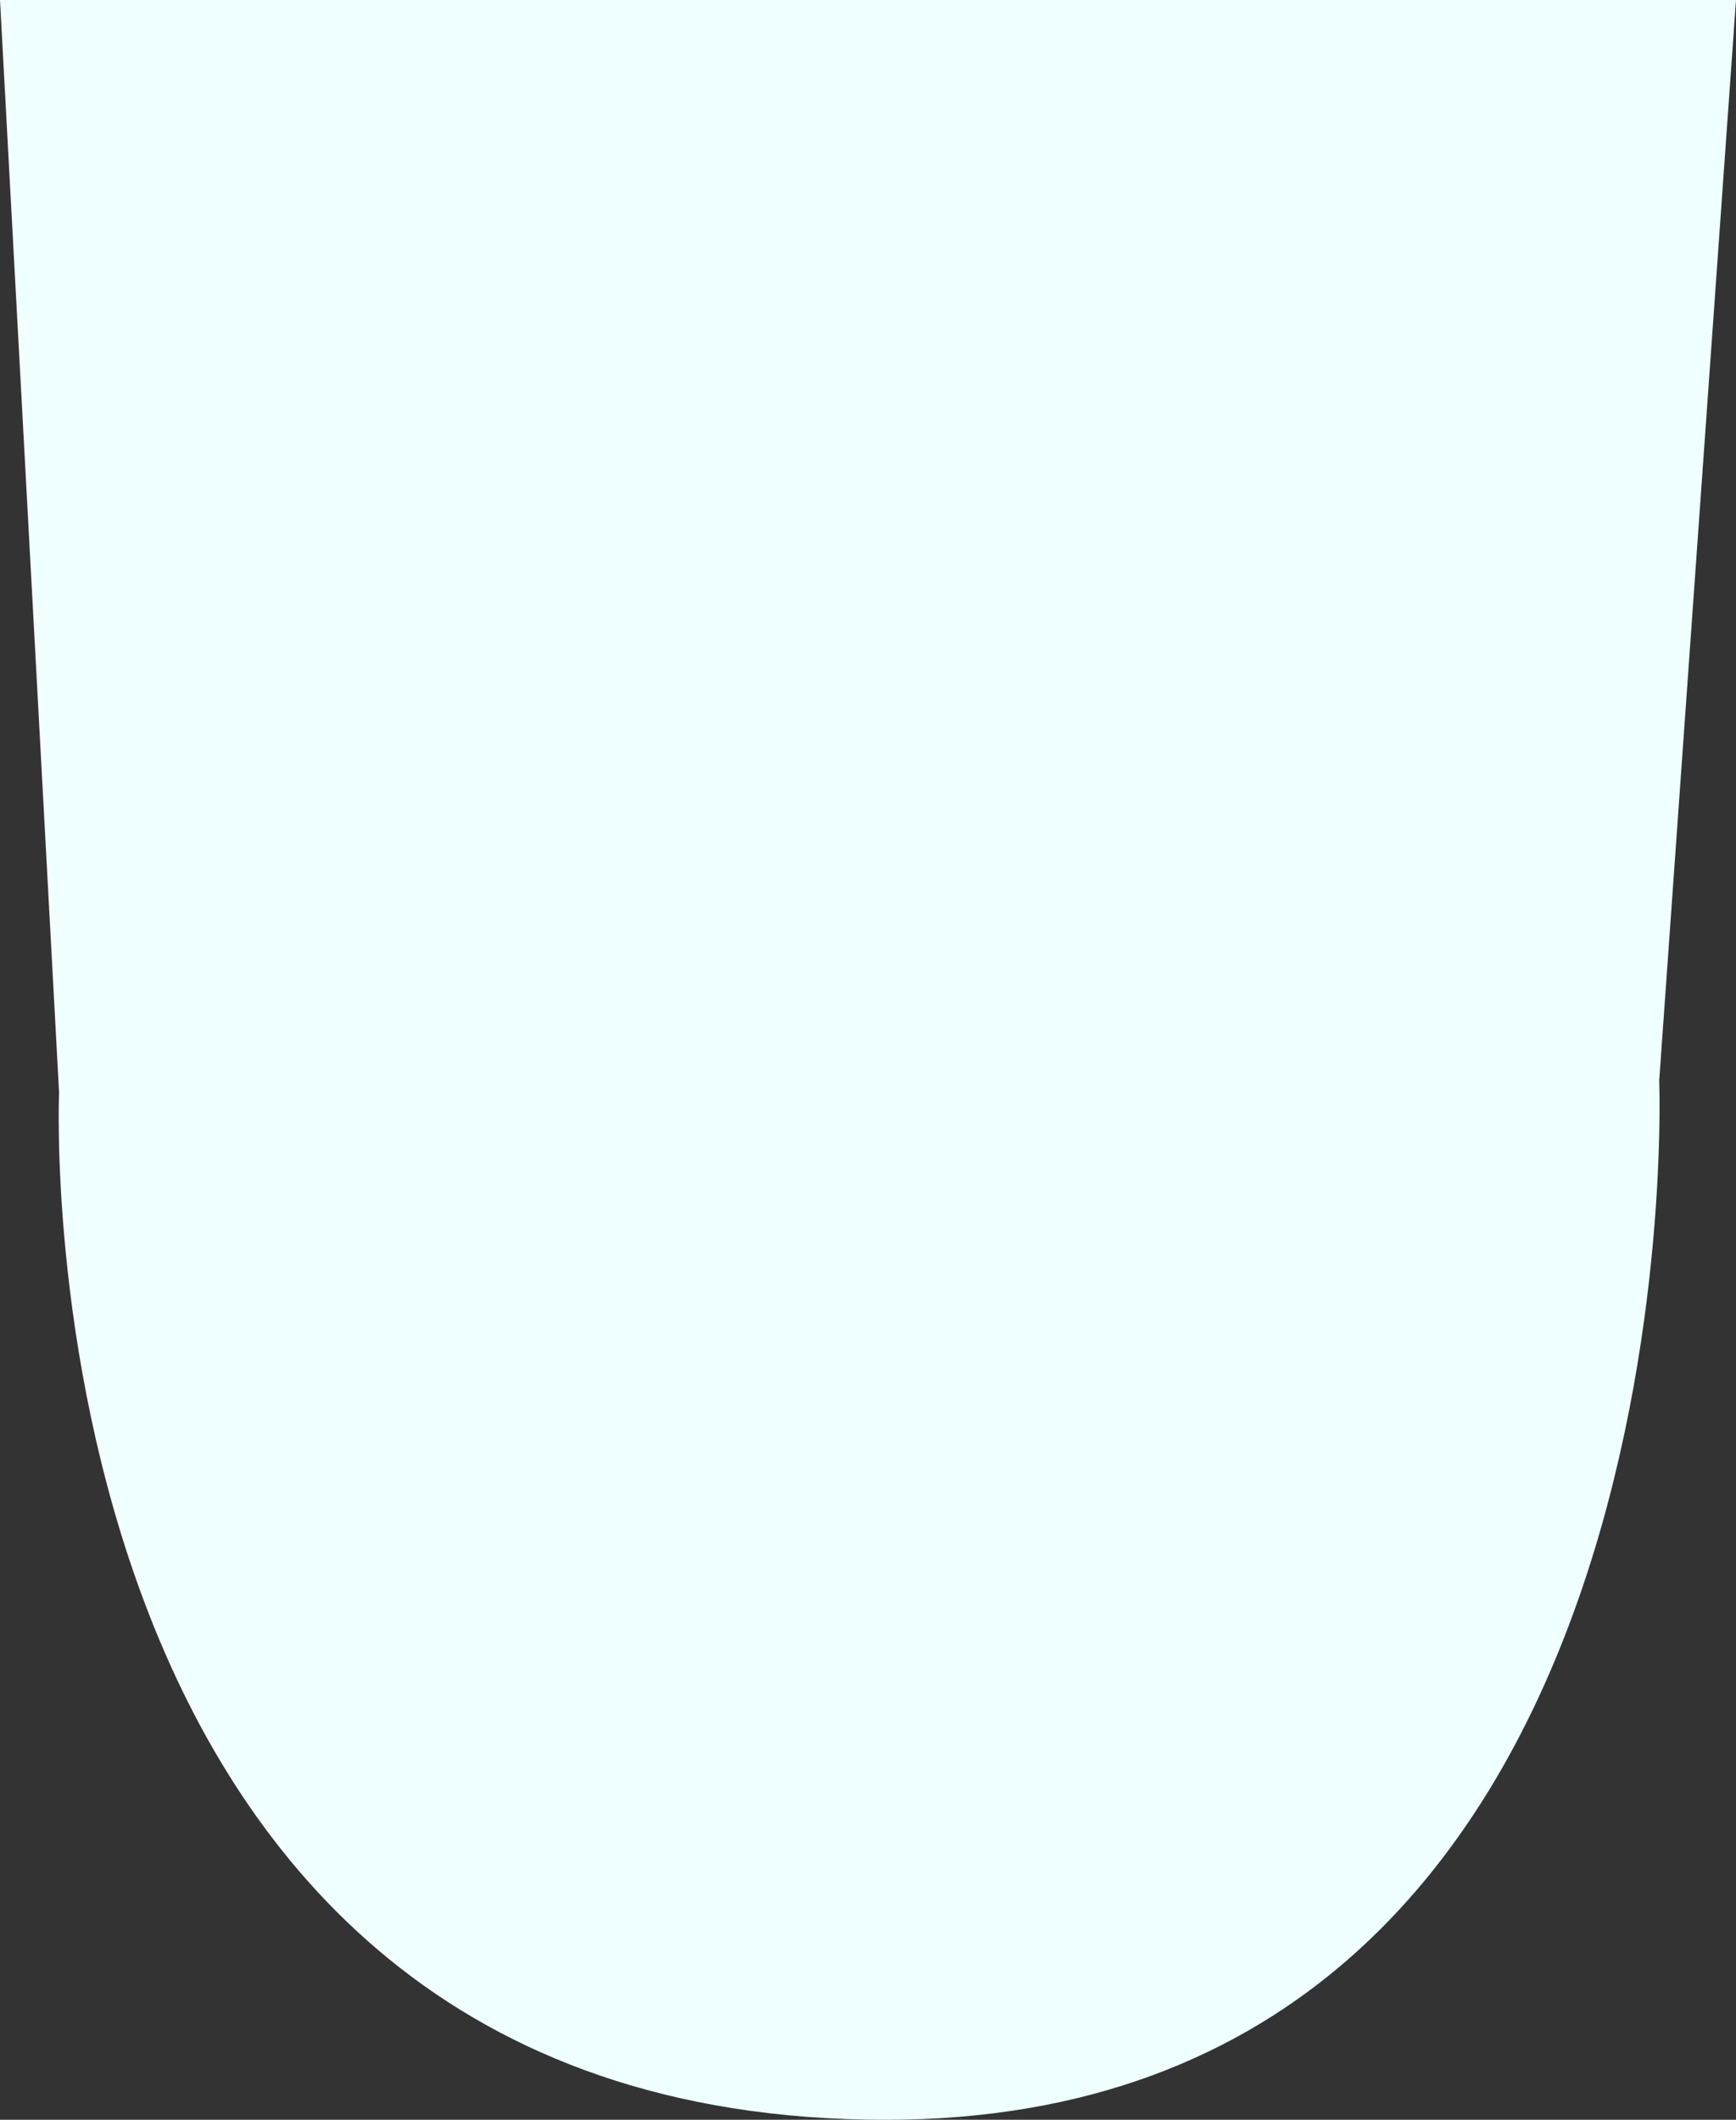 <?xml version="1.0" encoding="UTF-8" standalone="no"?>
<!-- Created with Inkscape (http://www.inkscape.org/) -->

<svg
   width="27.04mm"
   height="33.018mm"
   viewBox="0 0 27.04 33.018"
   version="1.1"
   id="svg1"
   xml:space="preserve"
   xmlns="http://www.w3.org/2000/svg"
   xmlns:svg="http://www.w3.org/2000/svg"><rect x="0" y="0" width="27.04" height="33.018" fill="#333333" stroke="none"/><defs
     id="defs1" /><g
     id="layer1"
     transform="translate(-100.525,-96.754)"><path
       style="fill:#f0ffff;fill-opacity:1;stroke-width:0.265"
       d="m 100.525,96.754 h 27.04 l -1.196,16.831 c 0,0 0.644,16.187 -12.048,16.187 -13.563,1e-5 -12.876,-16.003 -12.876,-16.003 z"
       id="path3" /></g></svg>
